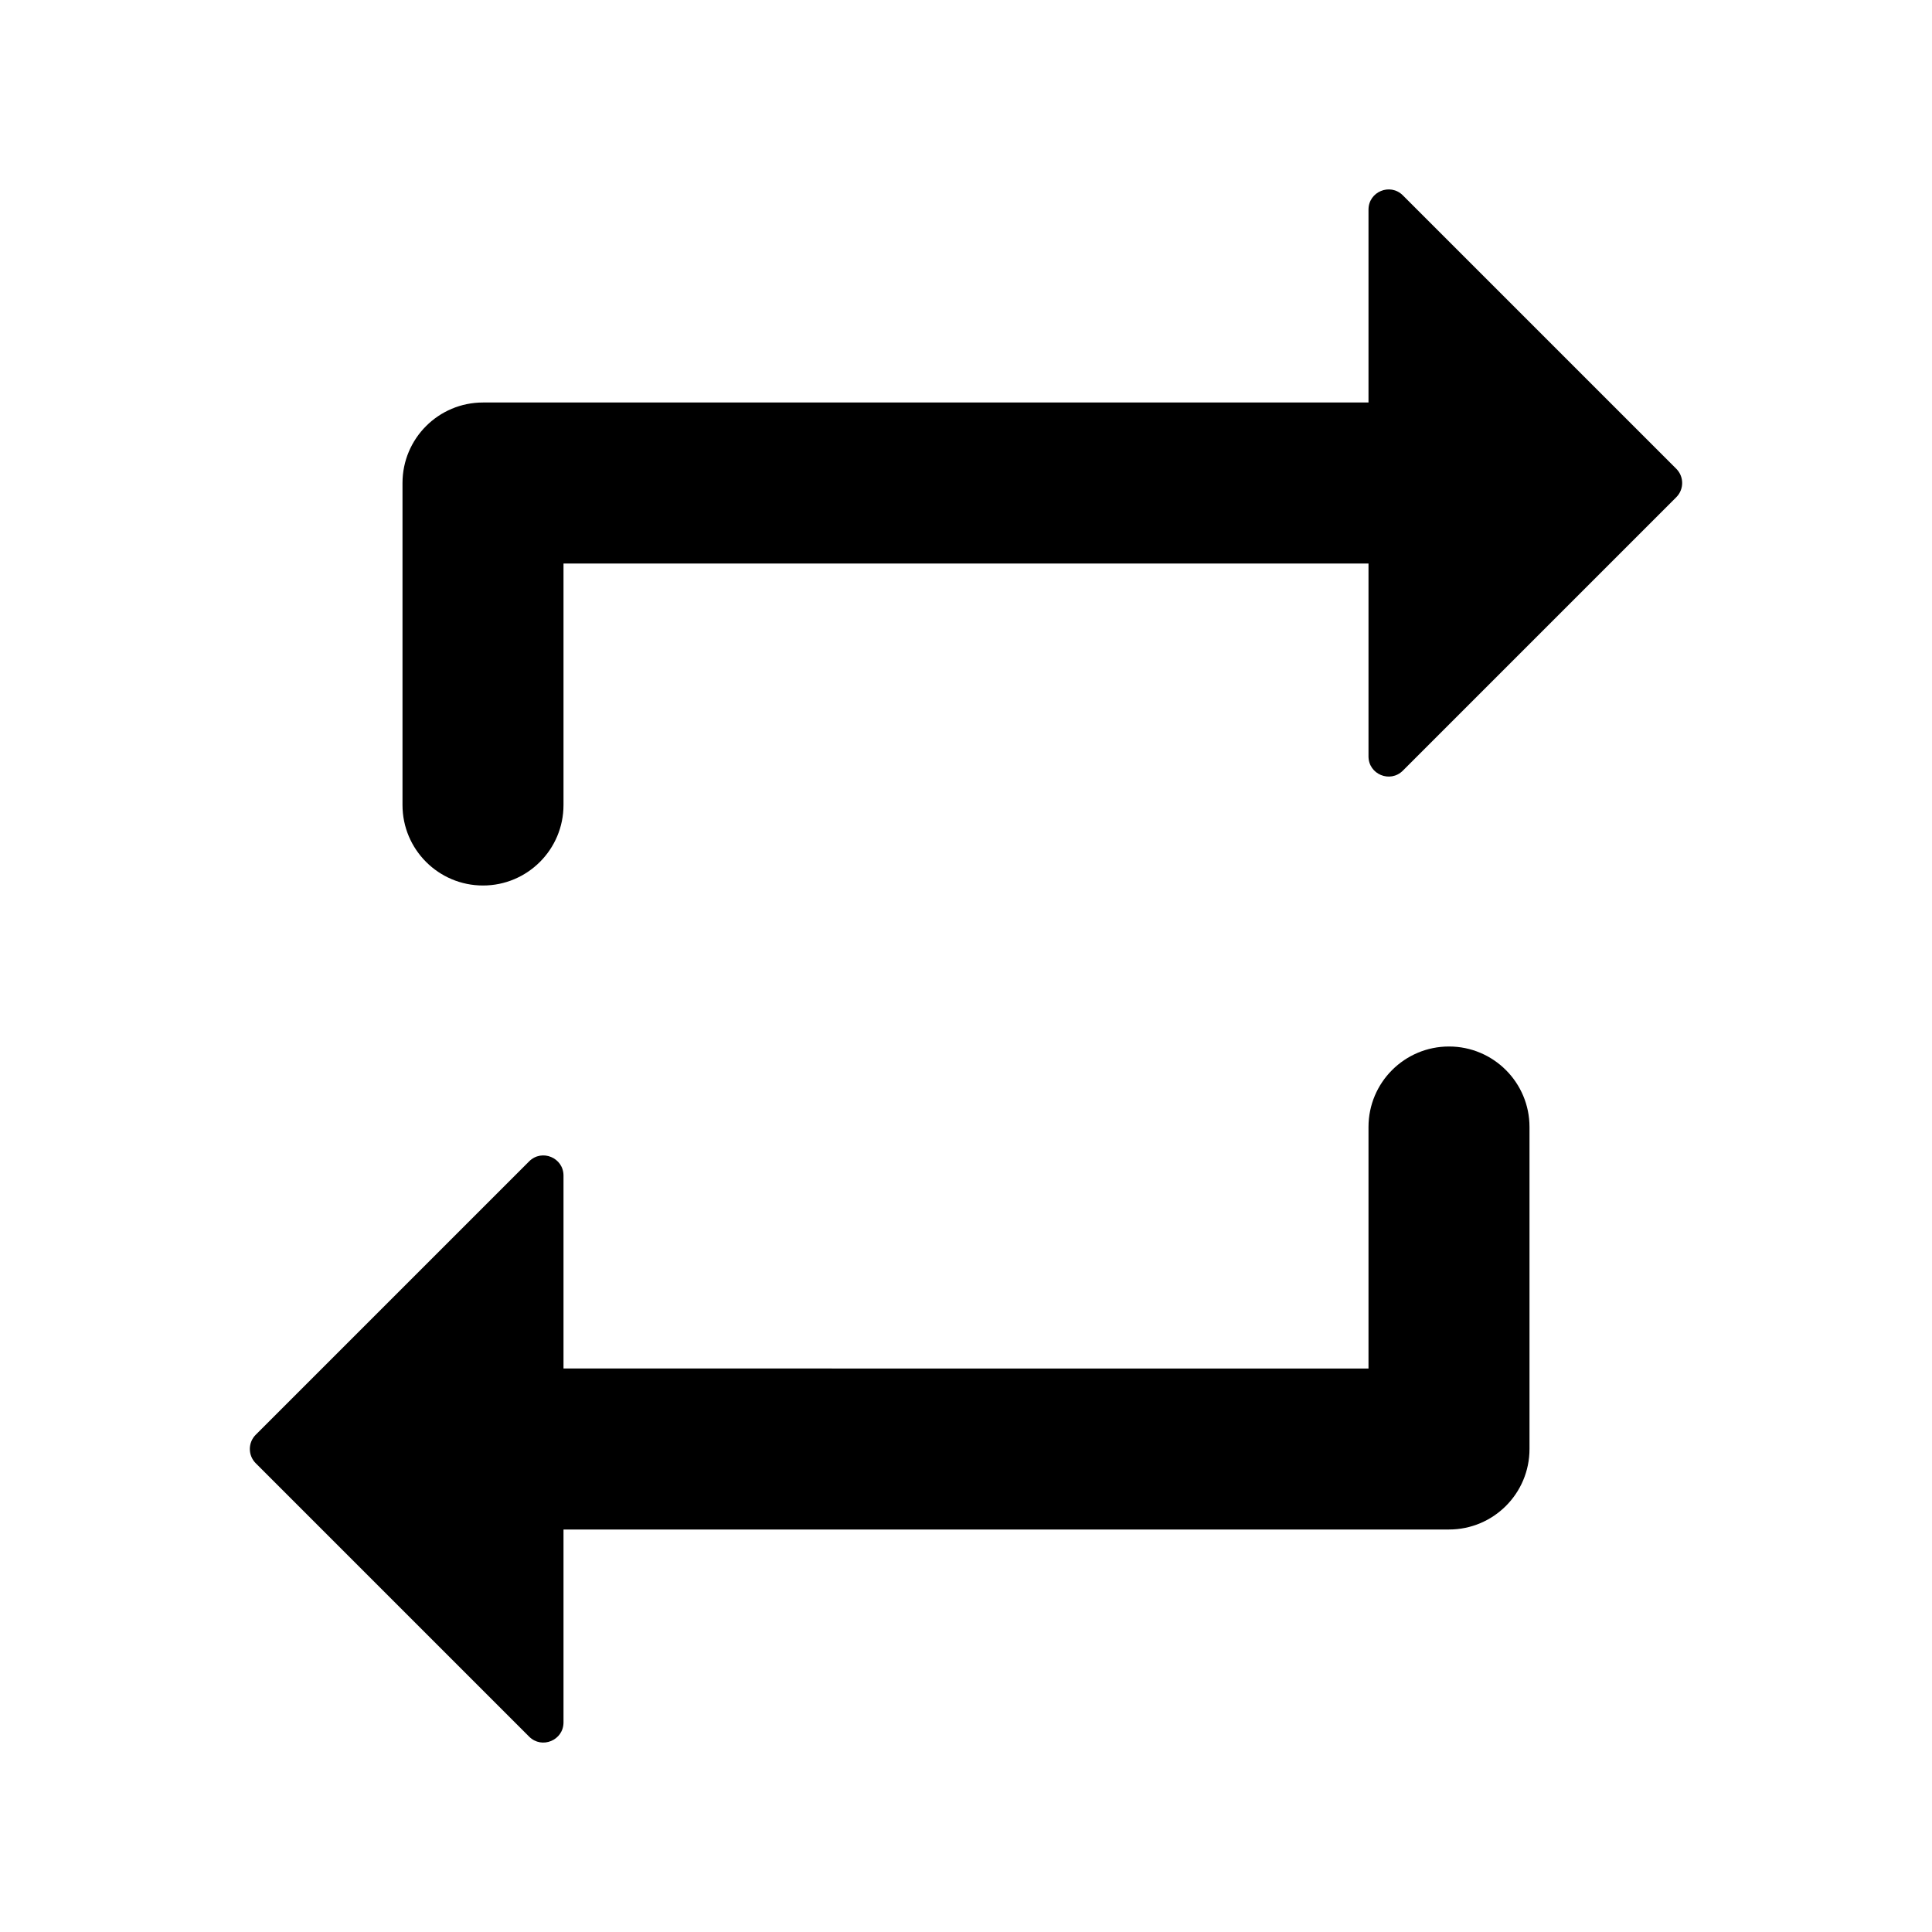 <svg xmlns="http://www.w3.org/2000/svg" width="1200" height="1200" fill="none" viewBox="0 0 1200 1200"><path fill="#000" d="M350 350h500v119.822c0 11.137 13.465 16.714 21.34 8.839l169.82-169.822c4.885-4.881 4.885-12.797 0-17.678L871.34 121.339c-7.875-7.875-21.34-2.298-21.34 8.838V250H300c-27.614 0-50 22.386-50 50v200c0 27.615 22.386 50 50 50s50-22.385 50-50zm500 500H350V730.18c0-11.14-13.464-16.715-21.339-8.84L158.839 891.16c-4.882 4.885-4.882 12.795 0 17.68l169.822 169.82c7.875 7.875 21.339 2.3 21.339-8.84V950h550c27.615 0 50-22.385 50-50V700c0-27.615-22.385-50-50-50s-50 22.385-50 50z"/></svg>